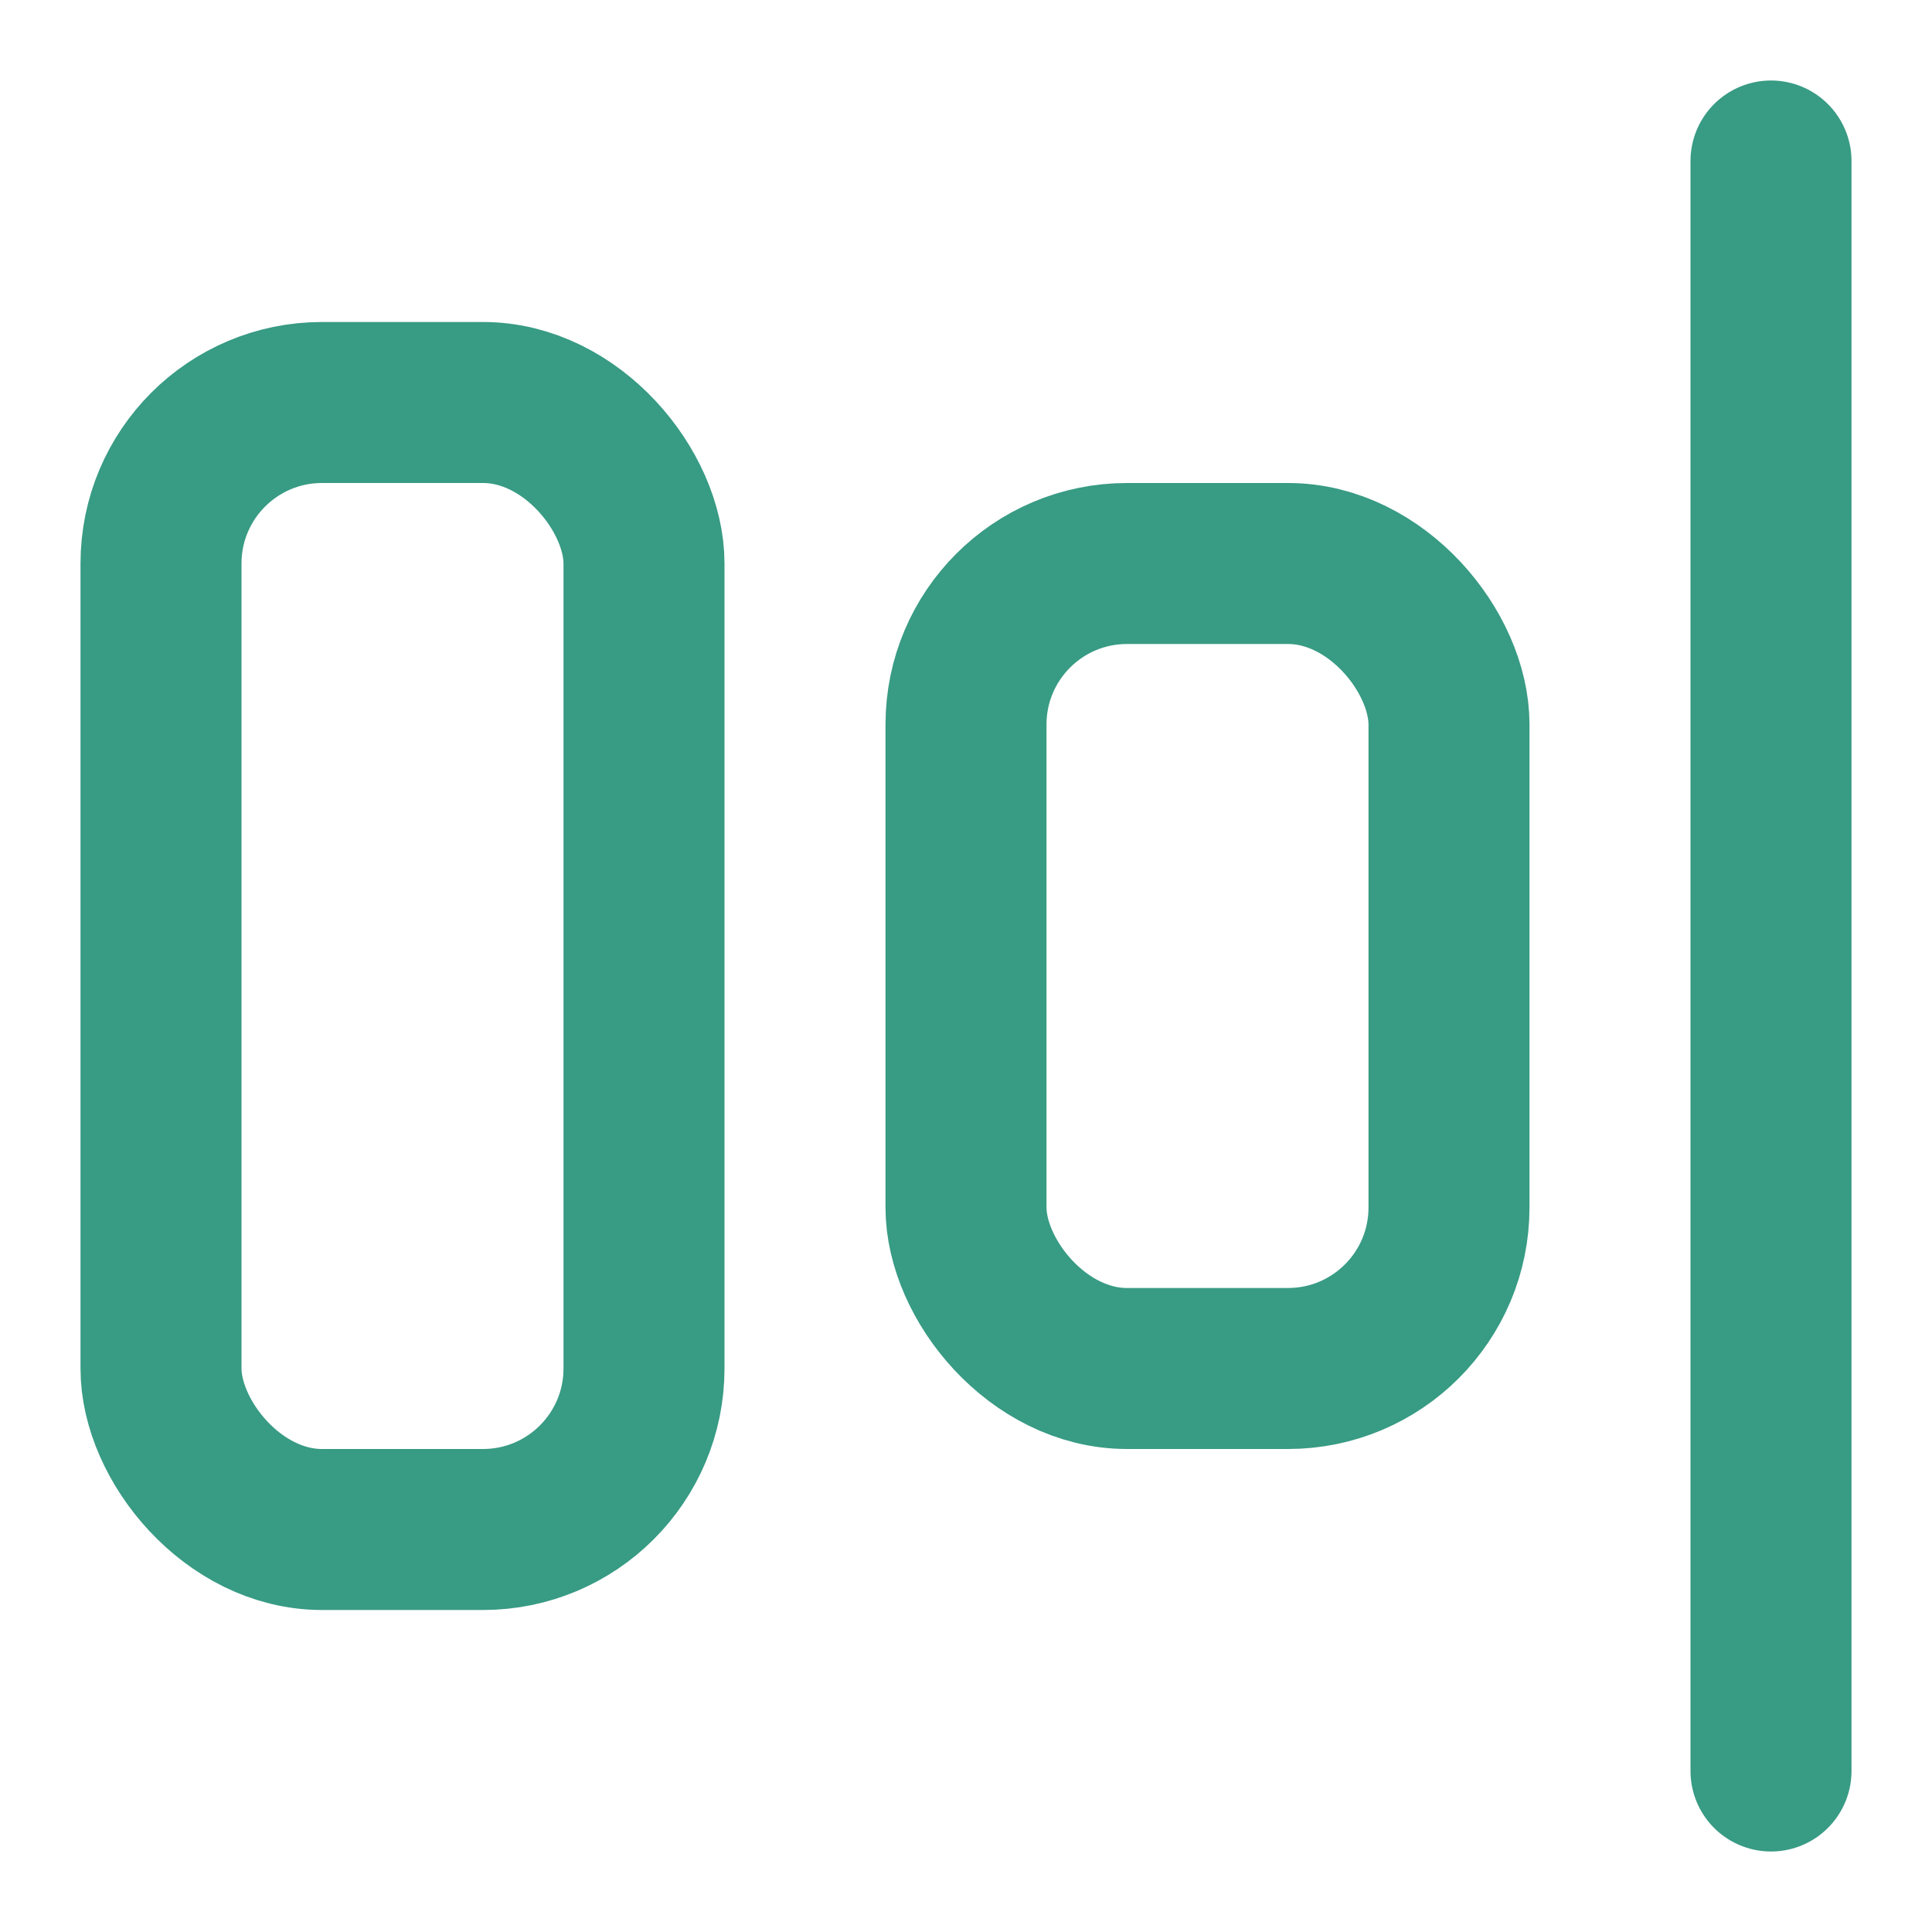 <svg xmlns="http://www.w3.org/2000/svg" width="24" height="24" viewBox="0 0 24 24" fill="none" stroke="#389b84" stroke-width="2" stroke-linecap="round" stroke-linejoin="round"><rect x="2" y="5" width="6" height="14" rx="2"></rect><rect x="12" y="7" width="6" height="10" rx="2"></rect><path d="M22 2v20"></path></svg>